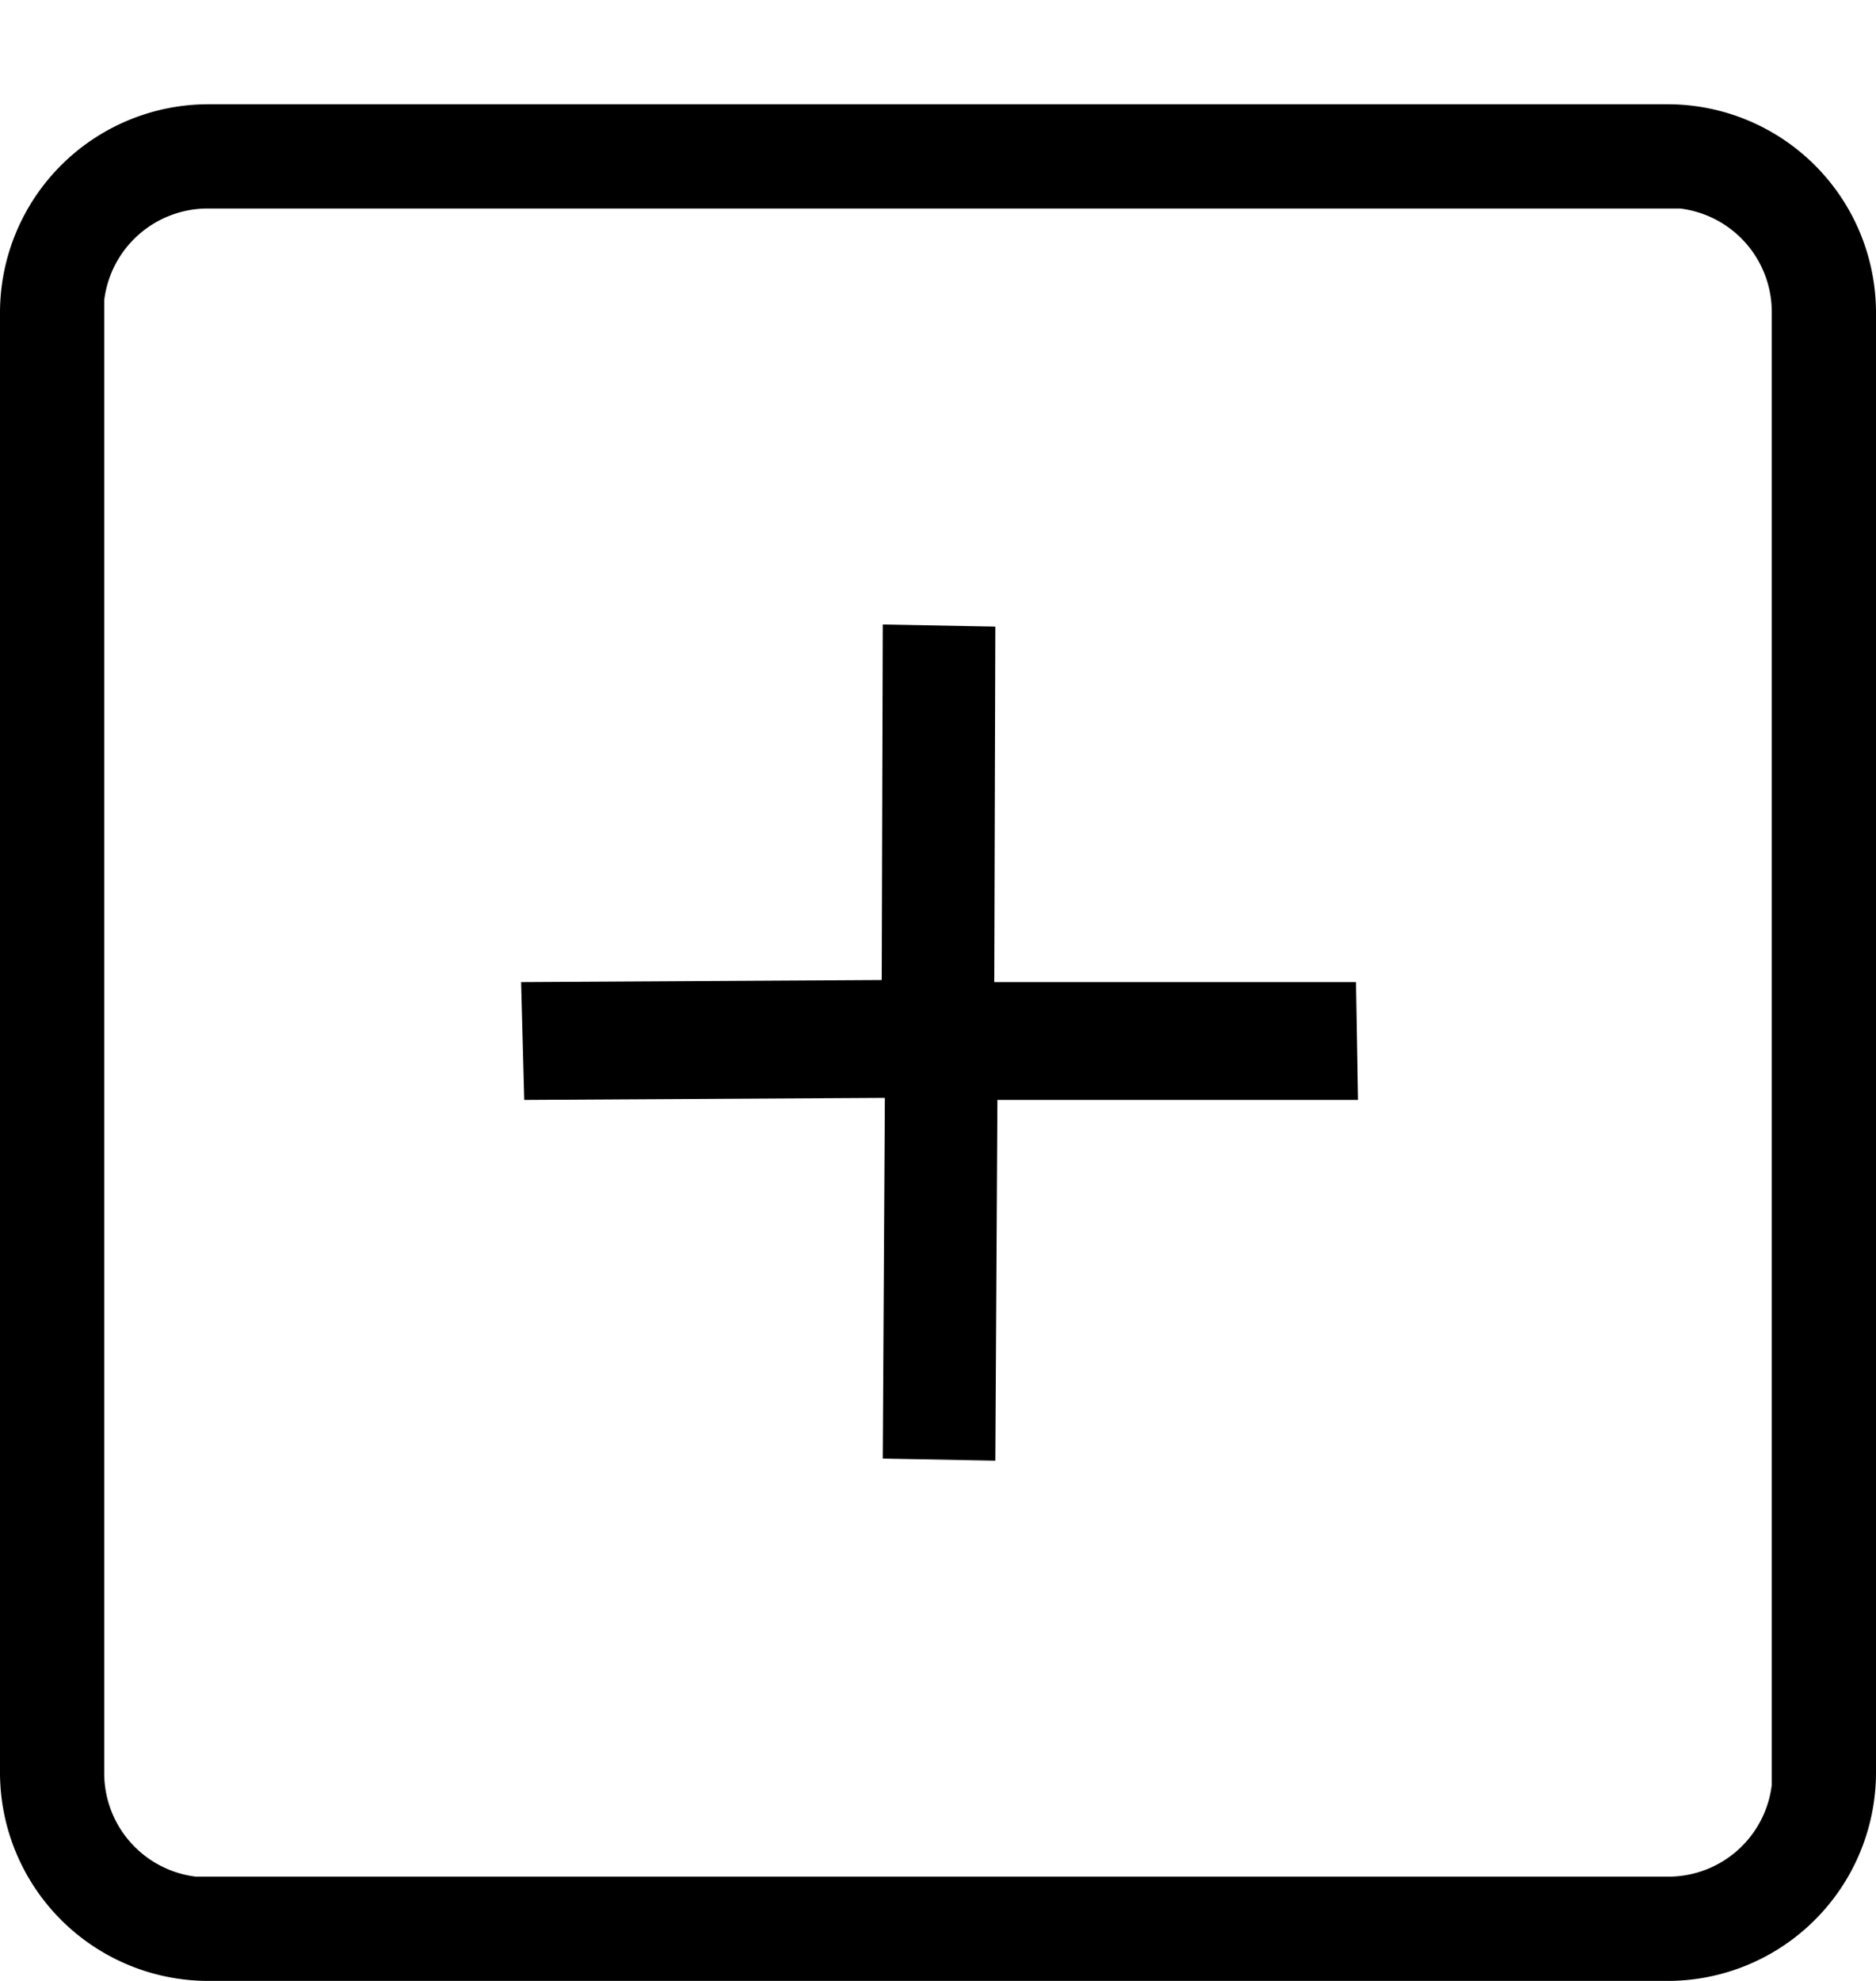<svg id="图层_1" data-name="图层 1" xmlns="http://www.w3.org/2000/svg" viewBox="0 0 18 19"><title>新增</title><g id="页面-1"><g id="_4-5分配M-aster角色-弹窗" data-name="4-5分配M-aster角色-弹窗"><g id="编组-3"><g id="编组-9"><g id="编组-11"><path id="矩形" d="M16,1a2,2,0,0,1,2,2V17a2,2,0,0,1-2,2H2a2,2,0,0,1-2-2V3A2,2,0,0,1,2,1Zm0,1H2a1,1,0,0,0-1,.88V17a1,1,0,0,0,.88,1H16a1,1,0,0,0,1-.88V3a1,1,0,0,0-.88-1Z"/><polygon id="路径" points="9.55 6.01 8.47 5.99 8.46 9.4 5 9.42 5.03 10.55 8.49 10.53 8.47 13.99 9.55 14.01 9.57 10.55 13.03 10.55 13.01 9.42 9.54 9.42 9.55 6.01"/></g></g></g></g></g></svg>
